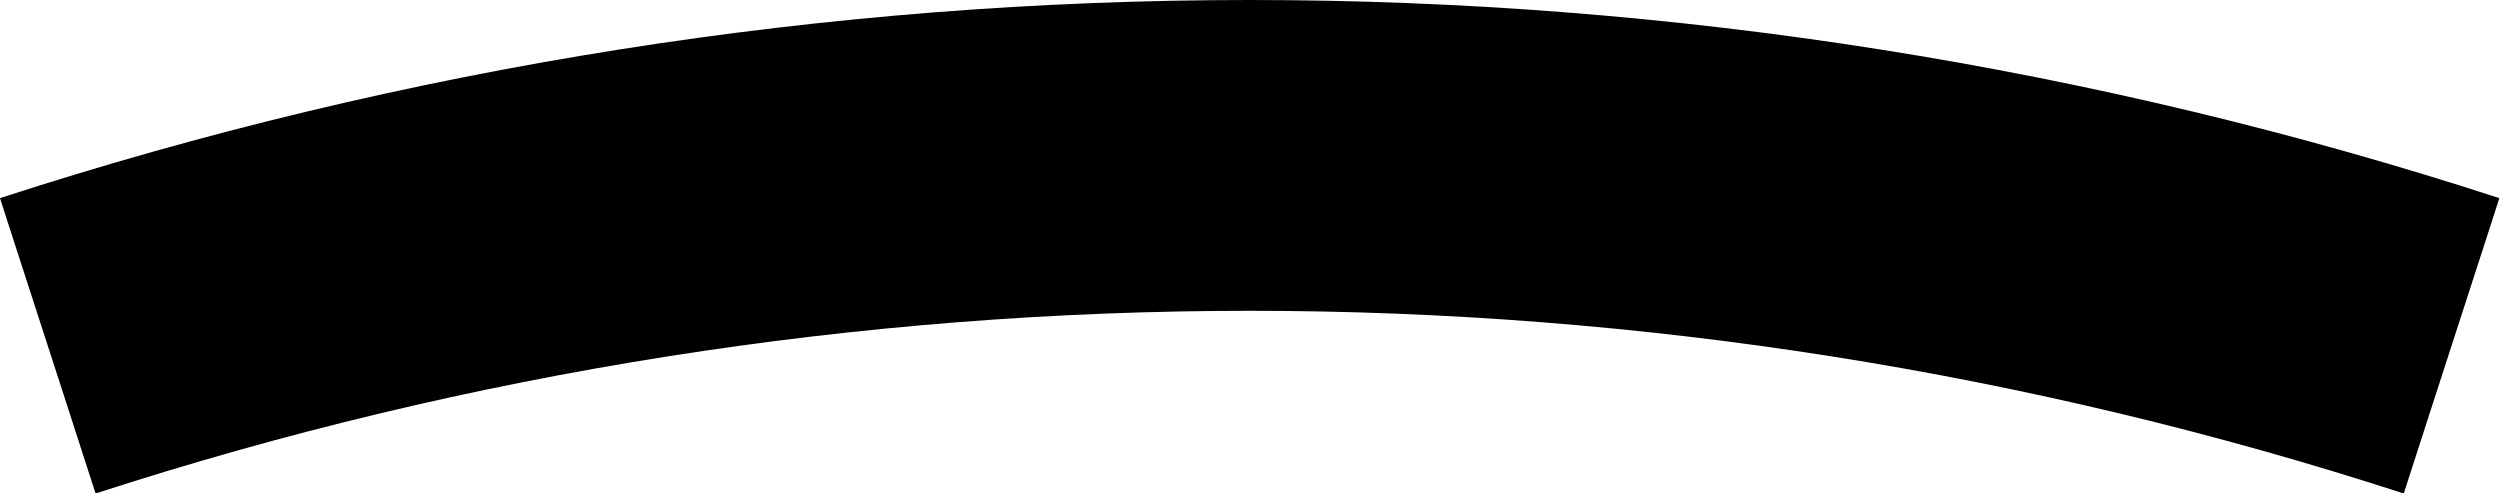 <?xml version="1.0" encoding="UTF-8"?>
<svg id="Layer_1" xmlns="http://www.w3.org/2000/svg" xmlns:xlink="http://www.w3.org/1999/xlink" xmlns:shaper="http://www.shapertools.com/namespaces/shaper" version="1.1" viewBox="0 0 753.3 148.6">
  <!-- Generator: Adobe Illustrator 29.3.1, SVG Export Plug-In . SVG Version: 2.1.0 Build 151)  -->
  <path d="M0,59.7l2.6,8.1,16.6,51.2,9.6,29.7c226-73.4,469.5-73.4,695.5,0l9.6-29.7,16.6-51.2,2.6-8.1C508.5-19.9,244.8-19.9,0,59.7Z"/>
</svg>